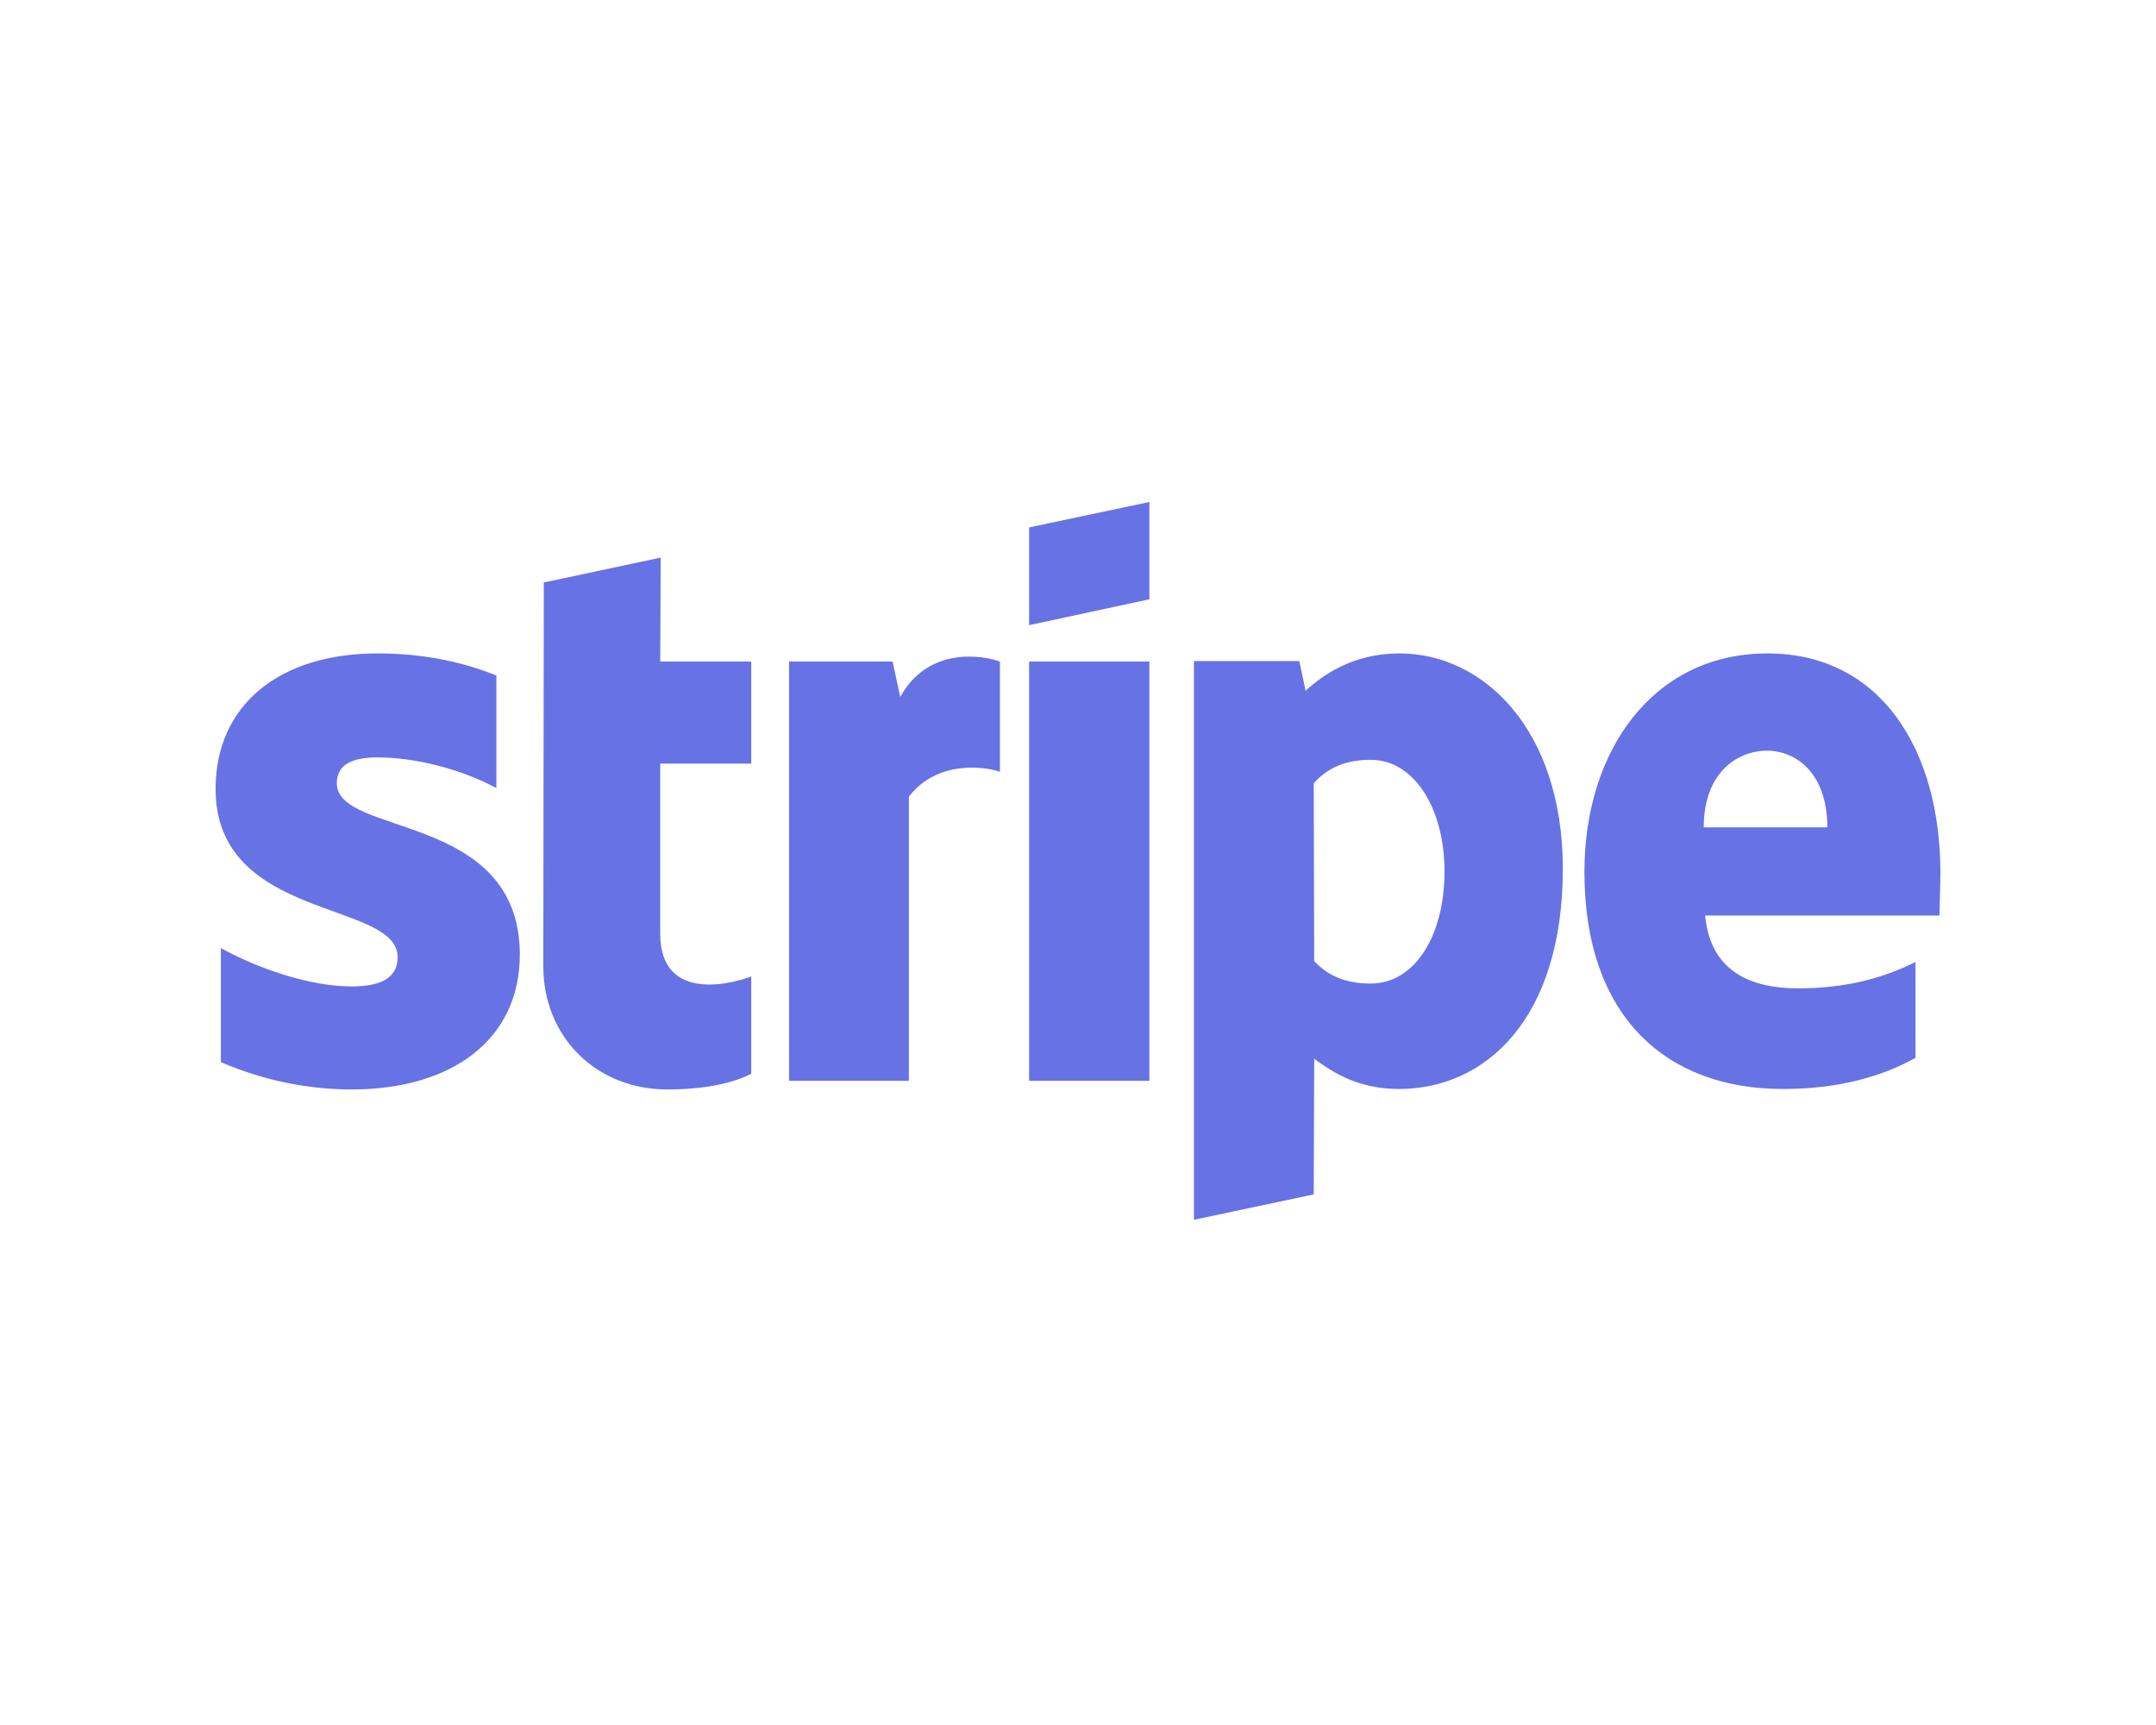<?xml version="1.0" encoding="UTF-8"?>
<!-- Uploaded to: SVG Repo, www.svgrepo.com, Generator: SVG Repo Mixer Tools -->
<svg width="100px" height="80px" viewBox="0 -149 512 512" version="1.1" xmlns="http://www.w3.org/2000/svg" xmlns:xlink="http://www.w3.org/1999/xlink" preserveAspectRatio="xMidYMid">
    <g>
        <path d="M35.982,83.484 C35.982,77.938 40.533,75.804 48.071,75.804 C58.88,75.804 72.533,79.076 83.342,84.907 L83.342,51.484 C71.538,46.791 59.876,44.942 48.071,44.942 C19.2,44.942 0,60.018 0,85.191 C0,124.444 54.044,118.187 54.044,135.111 C54.044,141.653 48.356,143.787 40.391,143.787 C28.587,143.787 13.511,138.951 1.564,132.409 L1.564,166.258 C14.791,171.947 28.16,174.364 40.391,174.364 C69.973,174.364 90.311,159.716 90.311,134.258 C90.169,91.876 35.982,99.413 35.982,83.484 Z M132.124,16.498 L97.422,23.893 L97.28,137.813 C97.28,158.862 113.067,174.364 134.116,174.364 C145.778,174.364 154.311,172.231 159.004,169.671 L159.004,140.8 C154.453,142.649 131.982,149.191 131.982,128.142 L131.982,77.653 L159.004,77.653 L159.004,47.36 L131.982,47.36 L132.124,16.498 Z M203.236,57.884 L200.96,47.36 L170.24,47.36 L170.24,171.804 L205.796,171.804 L205.796,87.467 C214.187,76.516 228.409,78.507 232.818,80.071 L232.818,47.36 C228.267,45.653 211.627,42.524 203.236,57.884 Z M241.493,47.36 L277.191,47.36 L277.191,171.804 L241.493,171.804 L241.493,47.36 Z M241.493,36.551 L277.191,28.871 L277.191,0 L241.493,7.538 L241.493,36.551 Z M351.431,44.942 C337.493,44.942 328.533,51.484 323.556,56.036 L321.707,47.218 L290.418,47.218 L290.418,213.049 L325.973,205.511 L326.116,165.262 C331.236,168.96 338.773,174.222 351.289,174.222 C376.747,174.222 399.929,153.742 399.929,108.658 C399.787,67.413 376.32,44.942 351.431,44.942 Z M342.898,142.933 C334.507,142.933 329.529,139.947 326.116,136.249 L325.973,83.484 C329.671,79.36 334.791,76.516 342.898,76.516 C355.84,76.516 364.8,91.022 364.8,109.653 C364.8,128.711 355.982,142.933 342.898,142.933 Z M512,110.08 C512,73.671 494.364,44.942 460.658,44.942 C426.809,44.942 406.329,73.671 406.329,109.796 C406.329,152.604 430.507,174.222 465.209,174.222 C482.133,174.222 494.933,170.382 504.604,164.978 L504.604,136.533 C494.933,141.369 483.84,144.356 469.76,144.356 C455.964,144.356 443.733,139.52 442.169,122.738 L511.716,122.738 C511.716,120.889 512,113.493 512,110.08 Z M441.742,96.569 C441.742,80.498 451.556,73.813 460.516,73.813 C469.191,73.813 478.436,80.498 478.436,96.569 L441.742,96.569 L441.742,96.569 Z" fill="#6772E5">

</path>
    </g>
</svg>